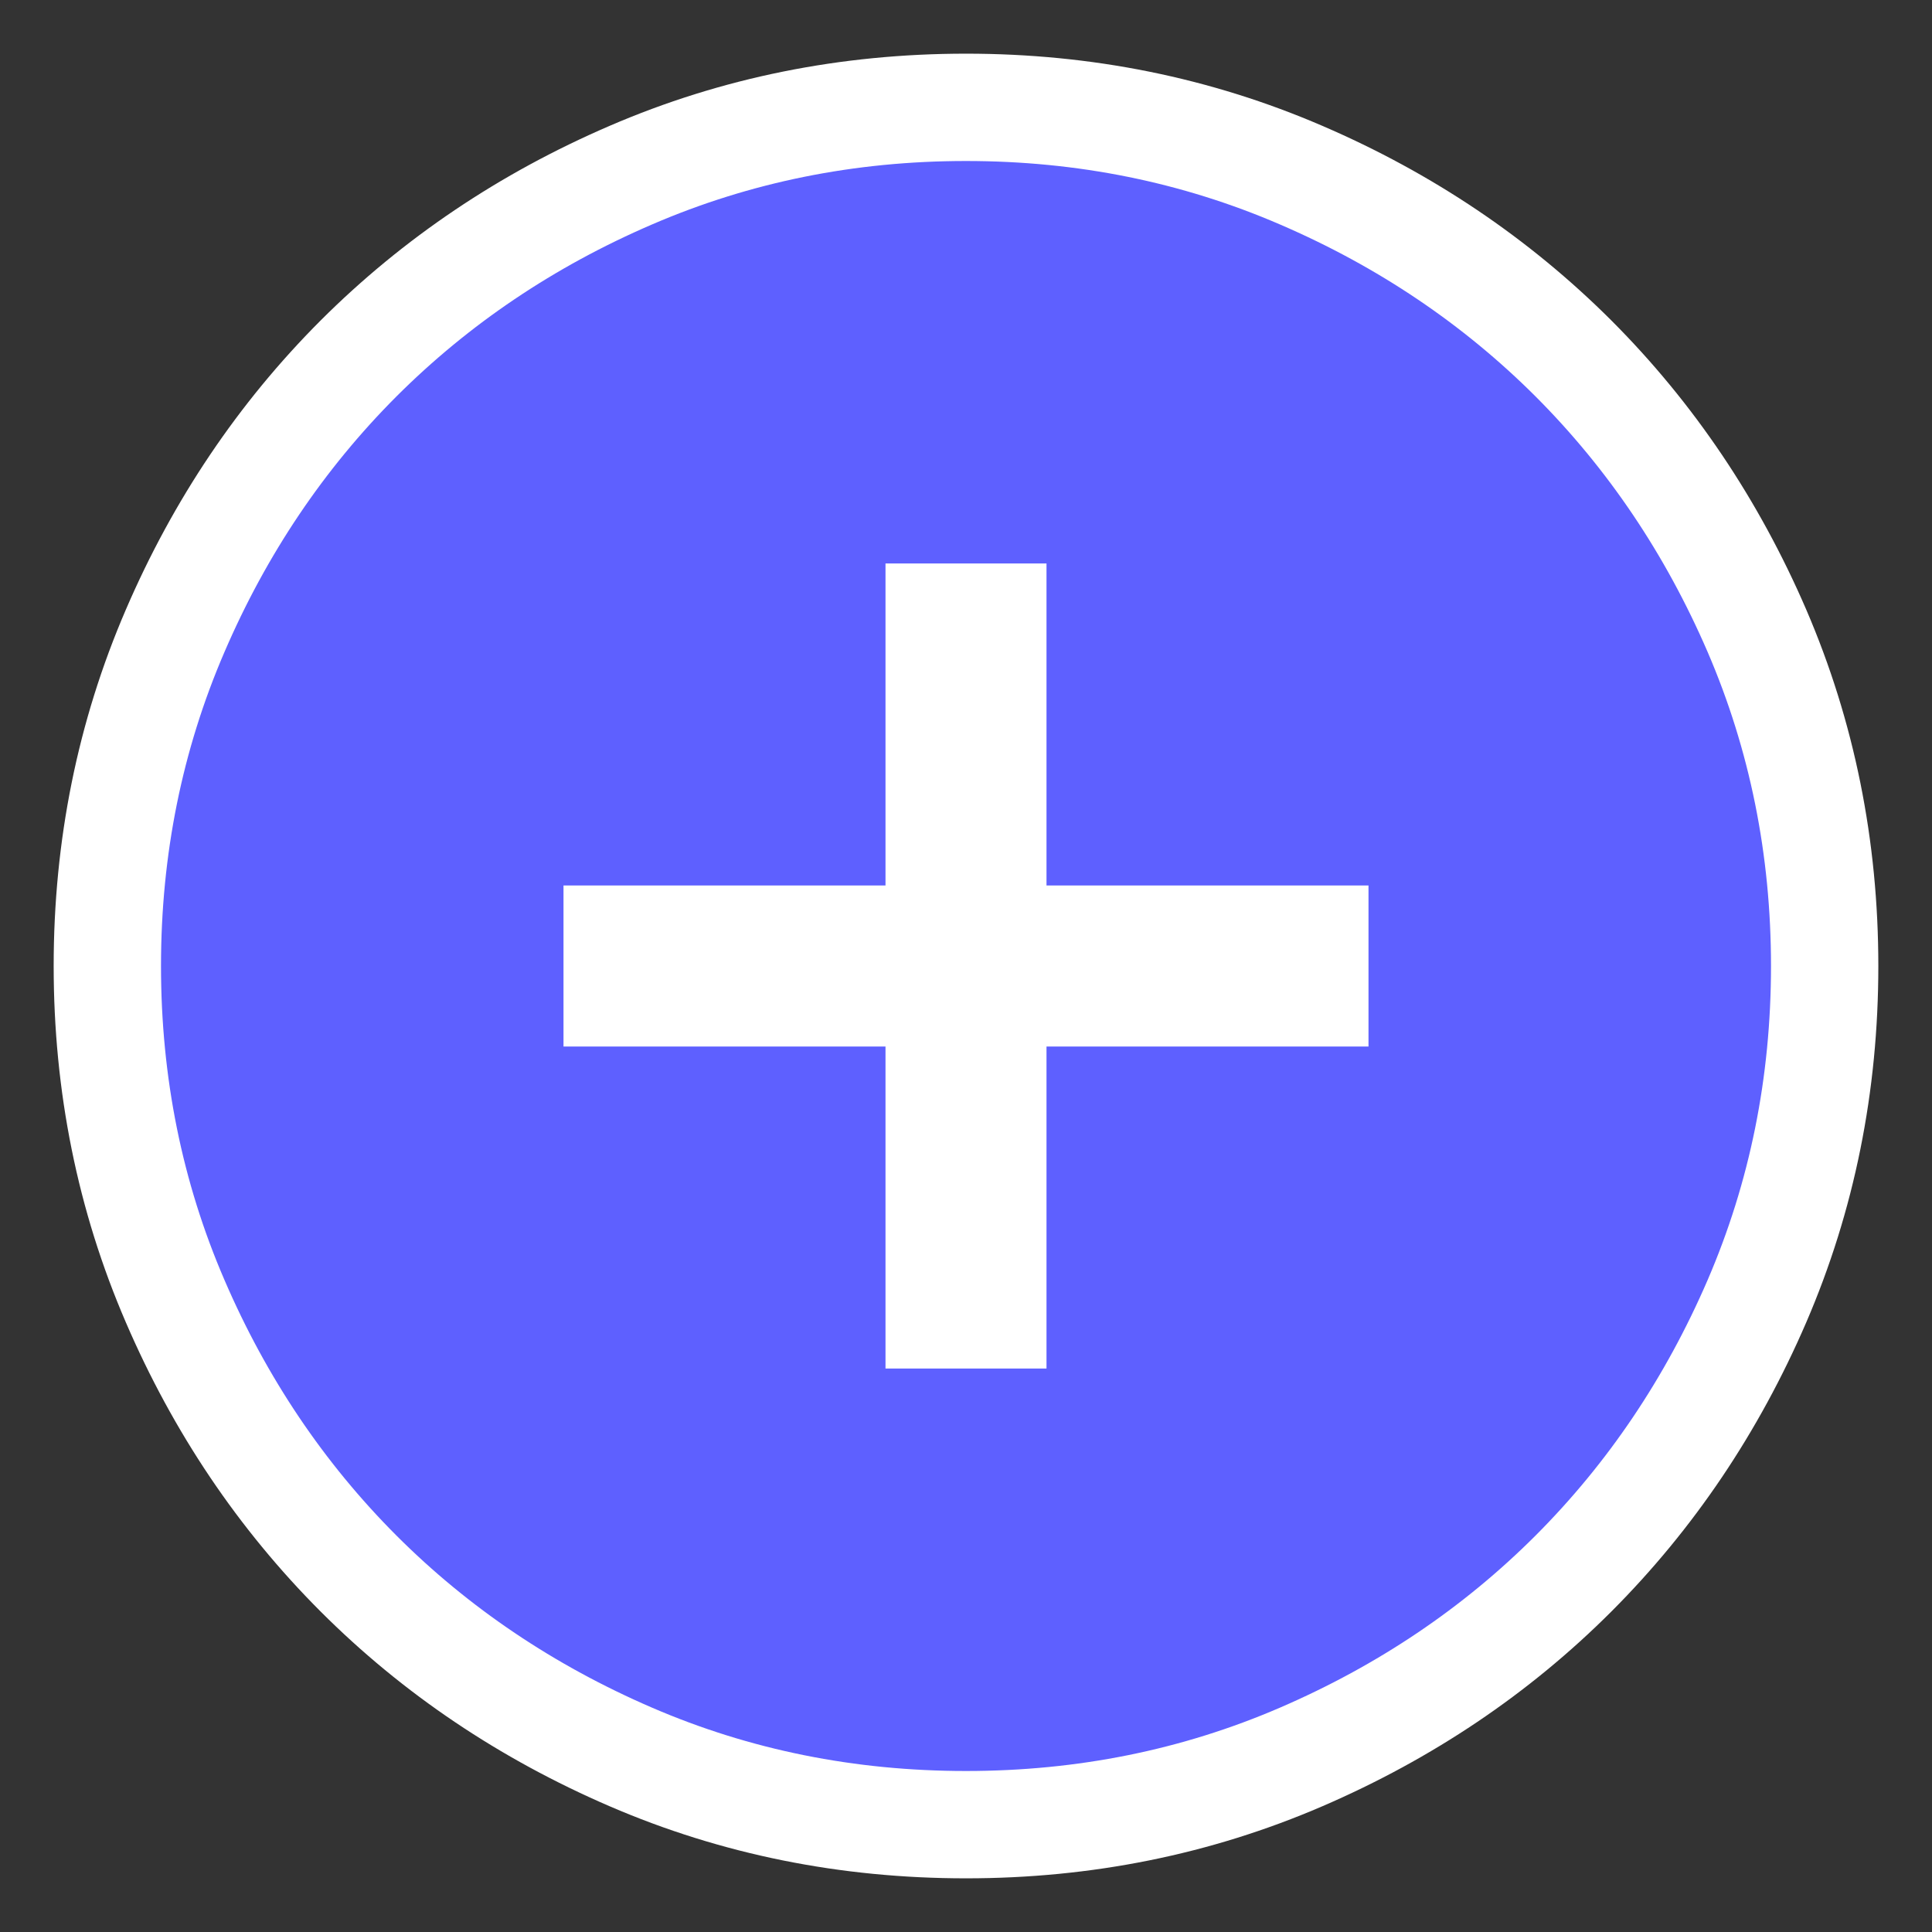 <svg width="18" height="18" viewBox="0 0 18 18" fill="none" xmlns="http://www.w3.org/2000/svg">
  <rect x="0" y="0" width="18" height="18" fill="#333333" stroke="none"/>
  <path d="M9.75 9.25H9.25V9.75V12.25H8.75V9.75V9.25H8.25H5.75V8.75H8.25H8.75V8.25V5.75H9.25V8.25V8.75H9.75H12.25V9.25H9.75ZM5.877 16.369C6.855 16.791 7.897 17 9 17C10.103 17 11.145 16.791 12.123 16.369C13.091 15.951 13.938 15.382 14.66 14.66C15.381 13.938 15.951 13.091 16.369 12.123C16.79 11.146 17 10.103 17 9C17 7.898 16.79 6.855 16.369 5.877C15.951 4.909 15.381 4.062 14.66 3.34C13.938 2.619 13.091 2.049 12.123 1.632C11.145 1.21 10.103 1 9 1C7.897 1 6.855 1.21 5.877 1.632C4.909 2.049 4.062 2.619 3.34 3.34C2.619 4.062 2.049 4.909 1.632 5.877C1.21 6.855 1 7.898 1 9C1 10.103 1.21 11.146 1.632 12.123C2.049 13.091 2.619 13.938 3.34 14.66C4.062 15.382 4.909 15.951 5.877 16.369Z" fill="#5E60FF" stroke="white"/>
</svg>
